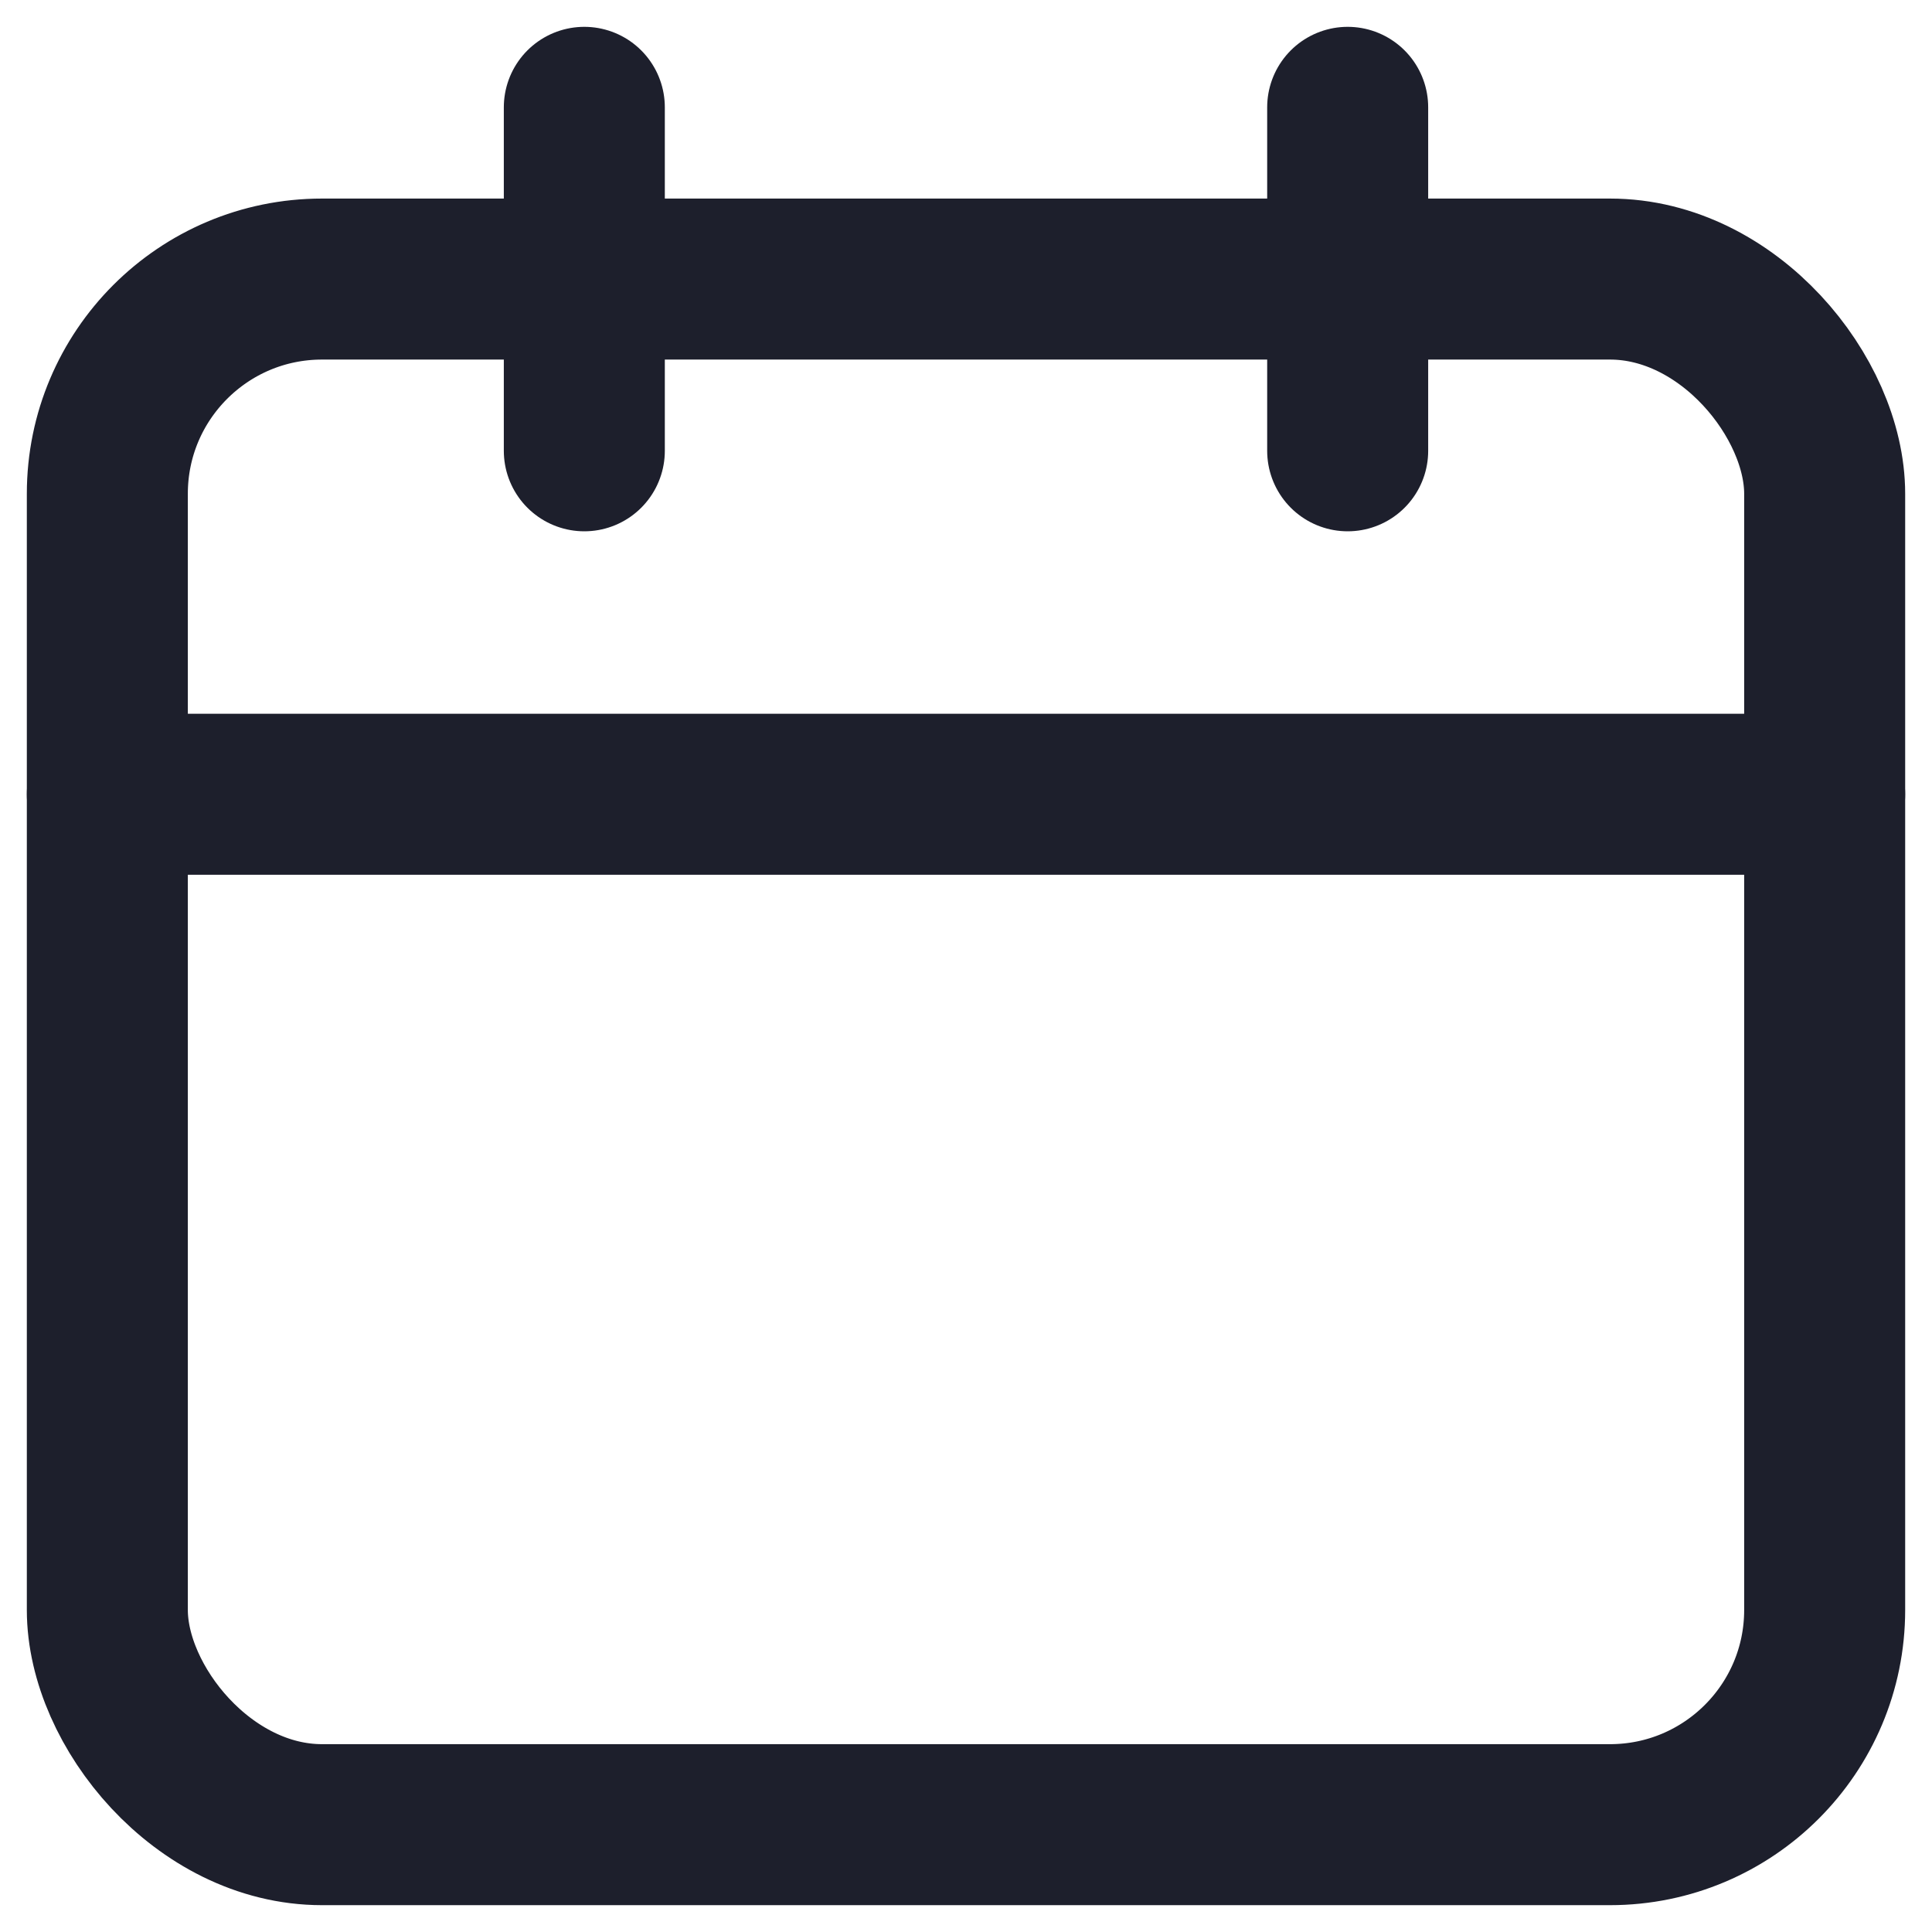  <svg width="18" height="18" viewBox="0 0 18 18" fill="none" xmlns="http://www.w3.org/2000/svg">
<rect x="1" y="2.6" width="16" height="14.4" rx="2" stroke="#1D1F2C" stroke-width="1.5" stroke-linecap="round" stroke-linejoin="round"/>
<path d="M12.556 1V4.2" stroke="#1D1F2C" stroke-width="1.5" stroke-linecap="round" stroke-linejoin="round"/>
<path d="M5.444 1V4.2" stroke="#1D1F2C" stroke-width="1.5" stroke-linecap="round" stroke-linejoin="round"/>
<path d="M1 7.4H17" stroke="#1D1F2C" stroke-width="1.5" stroke-linecap="round" stroke-linejoin="round"/>
</svg>
